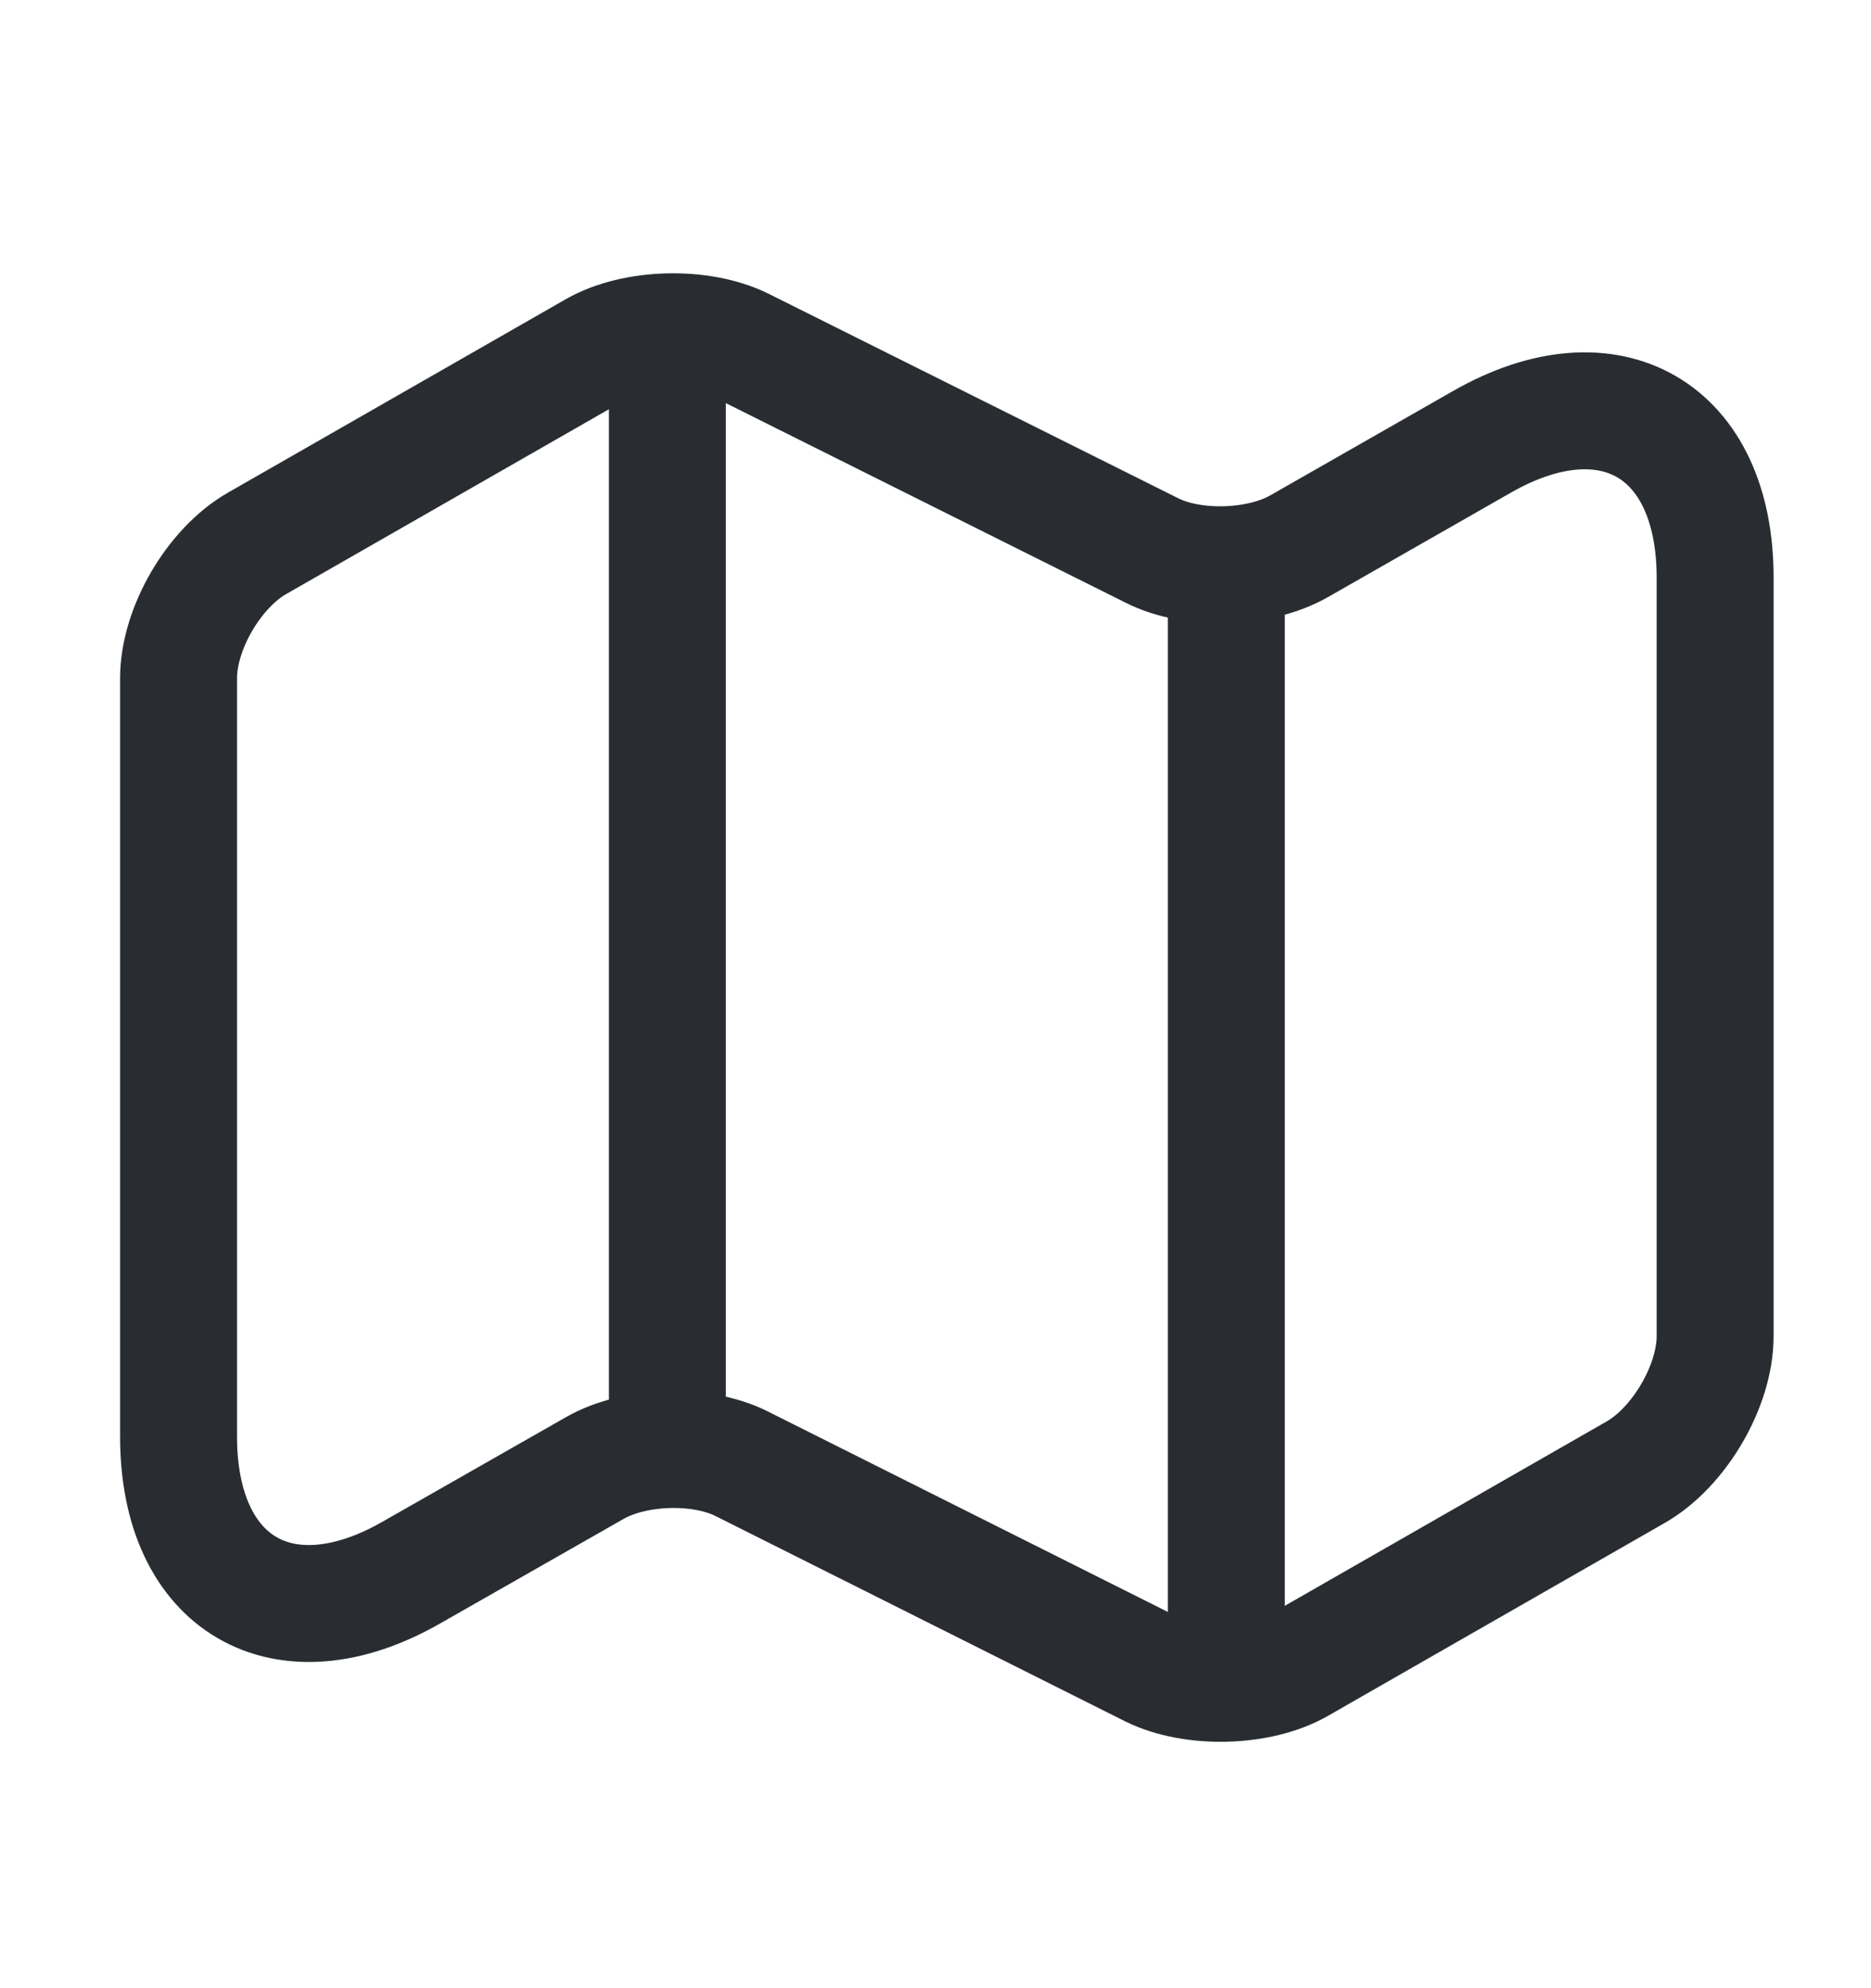 <svg width="16" height="17" viewBox="0 0 16 17" fill="none" xmlns="http://www.w3.org/2000/svg">
<path d="M1.527 5.798V12.285C1.527 13.552 2.427 14.072 3.52 13.445L5.087 12.552C5.427 12.358 5.993 12.338 6.347 12.518L9.847 14.272C10.2 14.445 10.767 14.432 11.107 14.238L13.993 12.585C14.36 12.372 14.667 11.852 14.667 11.425V4.938C14.667 3.672 13.767 3.152 12.673 3.778L11.107 4.672C10.767 4.865 10.2 4.885 9.847 4.705L6.347 2.958C5.993 2.785 5.427 2.798 5.087 2.992L2.2 4.645C1.827 4.858 1.527 5.378 1.527 5.798Z" stroke="#292D32" stroke-linecap="round" stroke-linejoin="round"/>
<path d="M5.707 3.278V11.945" stroke="#292D32" stroke-linecap="round" stroke-linejoin="round"/>
<path d="M10.487 5.025V13.945" stroke="#292D32" stroke-linecap="round" stroke-linejoin="round"/>
</svg>
